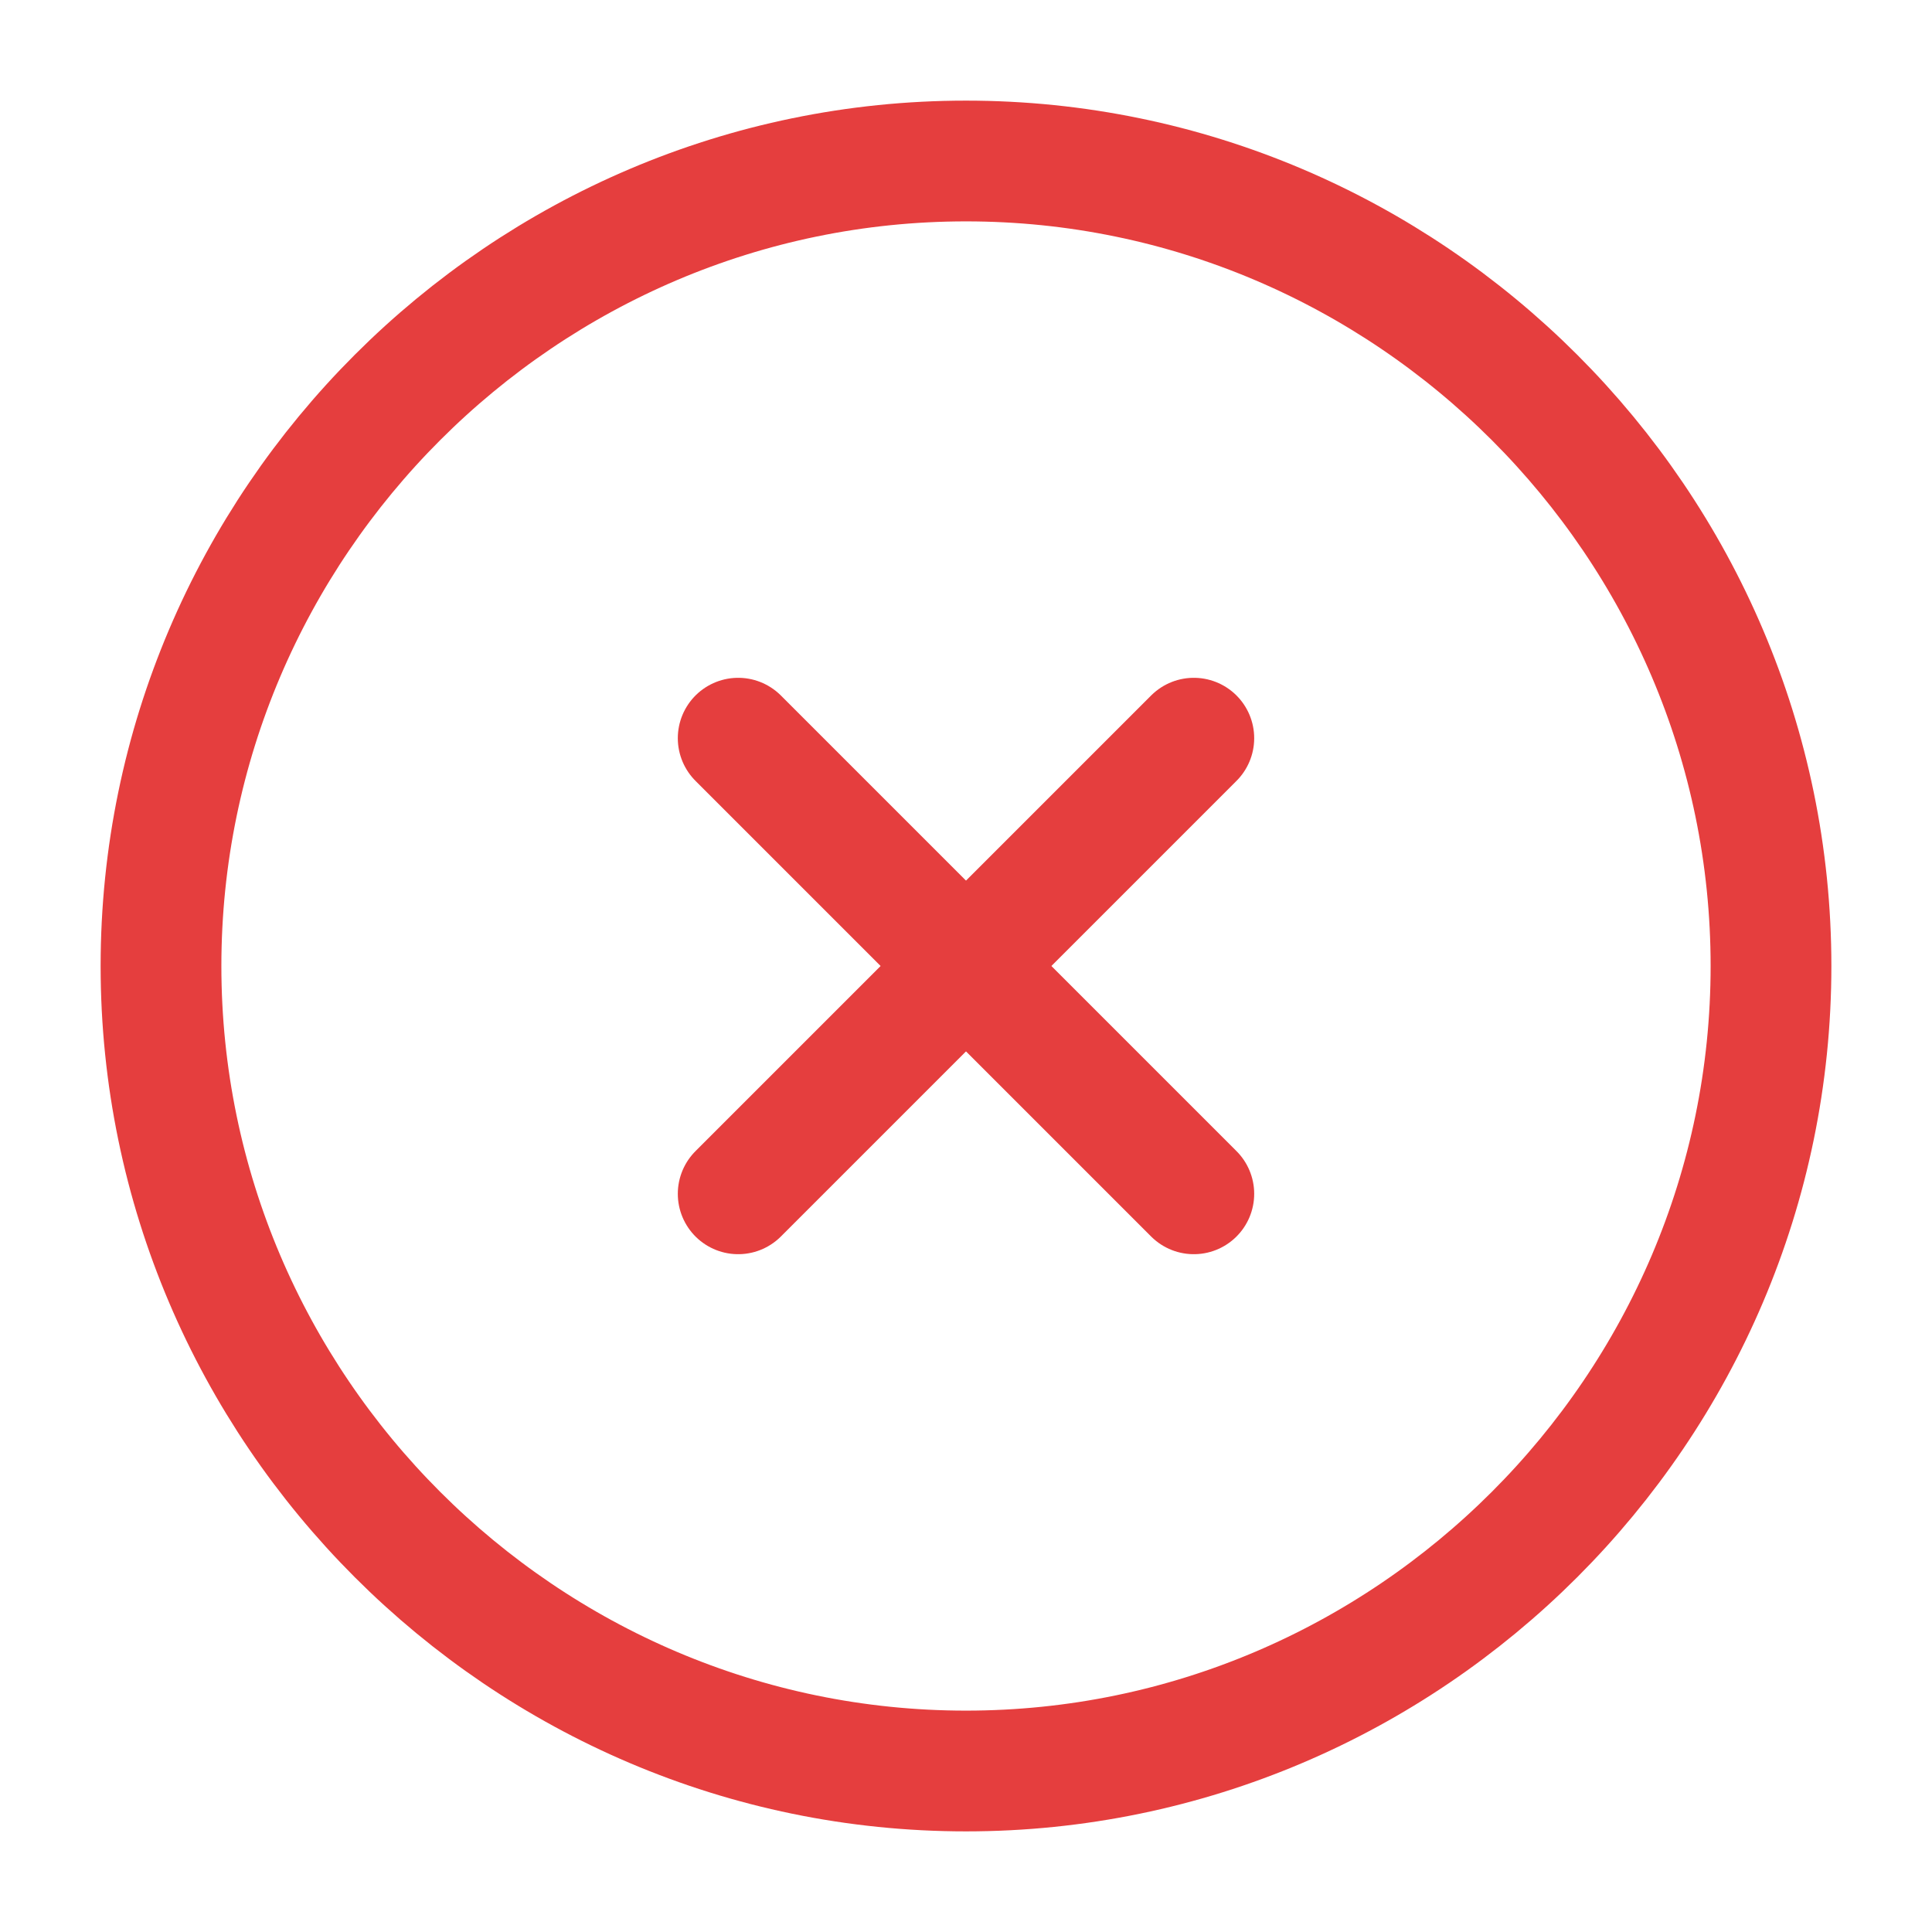 <svg width="24" height="24" viewBox="0 0 24 24" fill="none" xmlns="http://www.w3.org/2000/svg">
<path d="M12 22C17.5 22 22 17.5 22 12C22 6.5 17.5 2 12 2C6.5 2 2 6.5 2 12C2 17.5 6.5 22 12 22Z" stroke="#E53E3E" stroke-width="1.5" stroke-linecap="round" stroke-linejoin="round"/>
<path d="M9.17 14.83L14.83 9.17" stroke="#E53E3E" stroke-width="1.5" stroke-linecap="round" stroke-linejoin="round"/>
<path d="M14.83 14.83L9.17 9.17" stroke="#E53E3E" stroke-width="1.5" stroke-linecap="round" stroke-linejoin="round"/>
</svg>
